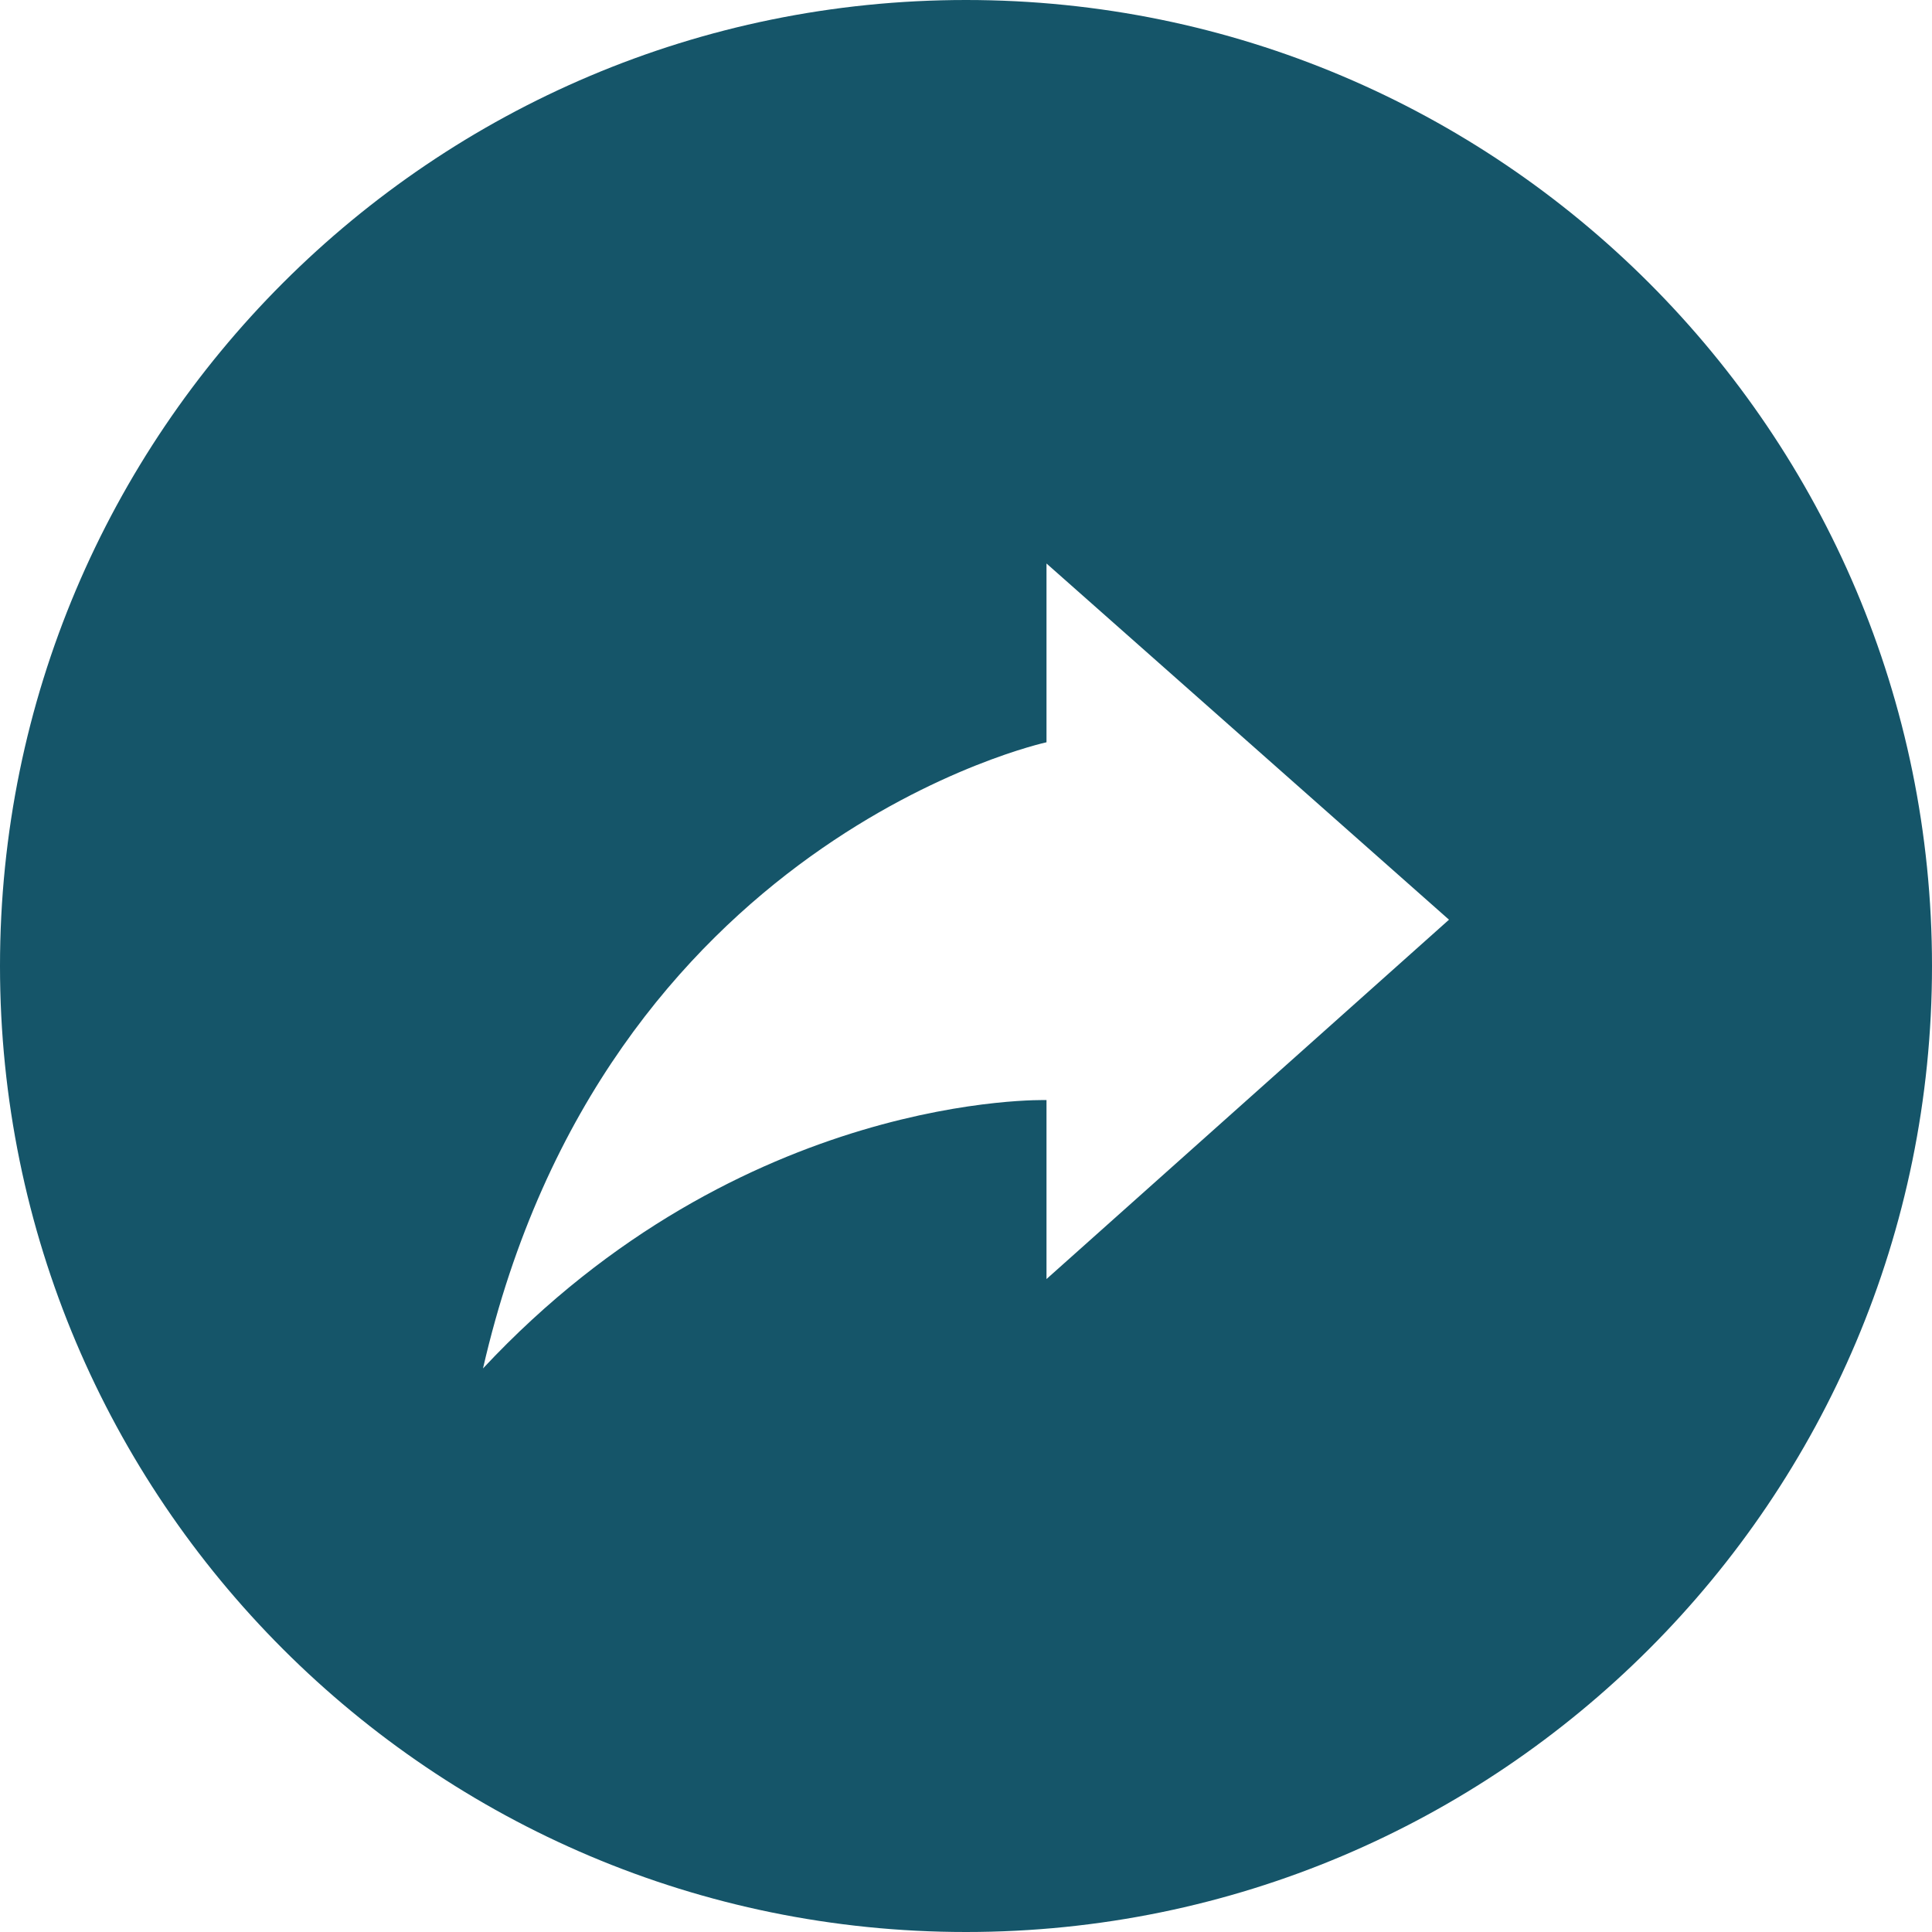 <svg width="30" height="30" viewBox="0 0 30 30" fill="none" xmlns="http://www.w3.org/2000/svg">
<path d="M15 0C6.716 0 0 6.716 0 15C0 23.284 6.716 30 15 30C23.284 30 30 23.284 30 15C30 6.716 23.284 0 15 0ZM16.25 19.861V17.082C16.25 17.082 11.525 16.94 7.5 21.249C9.391 13.015 16.25 11.526 16.25 11.526V8.75L22.5 14.281L16.25 19.861Z" fill="#155569"/>
</svg>
